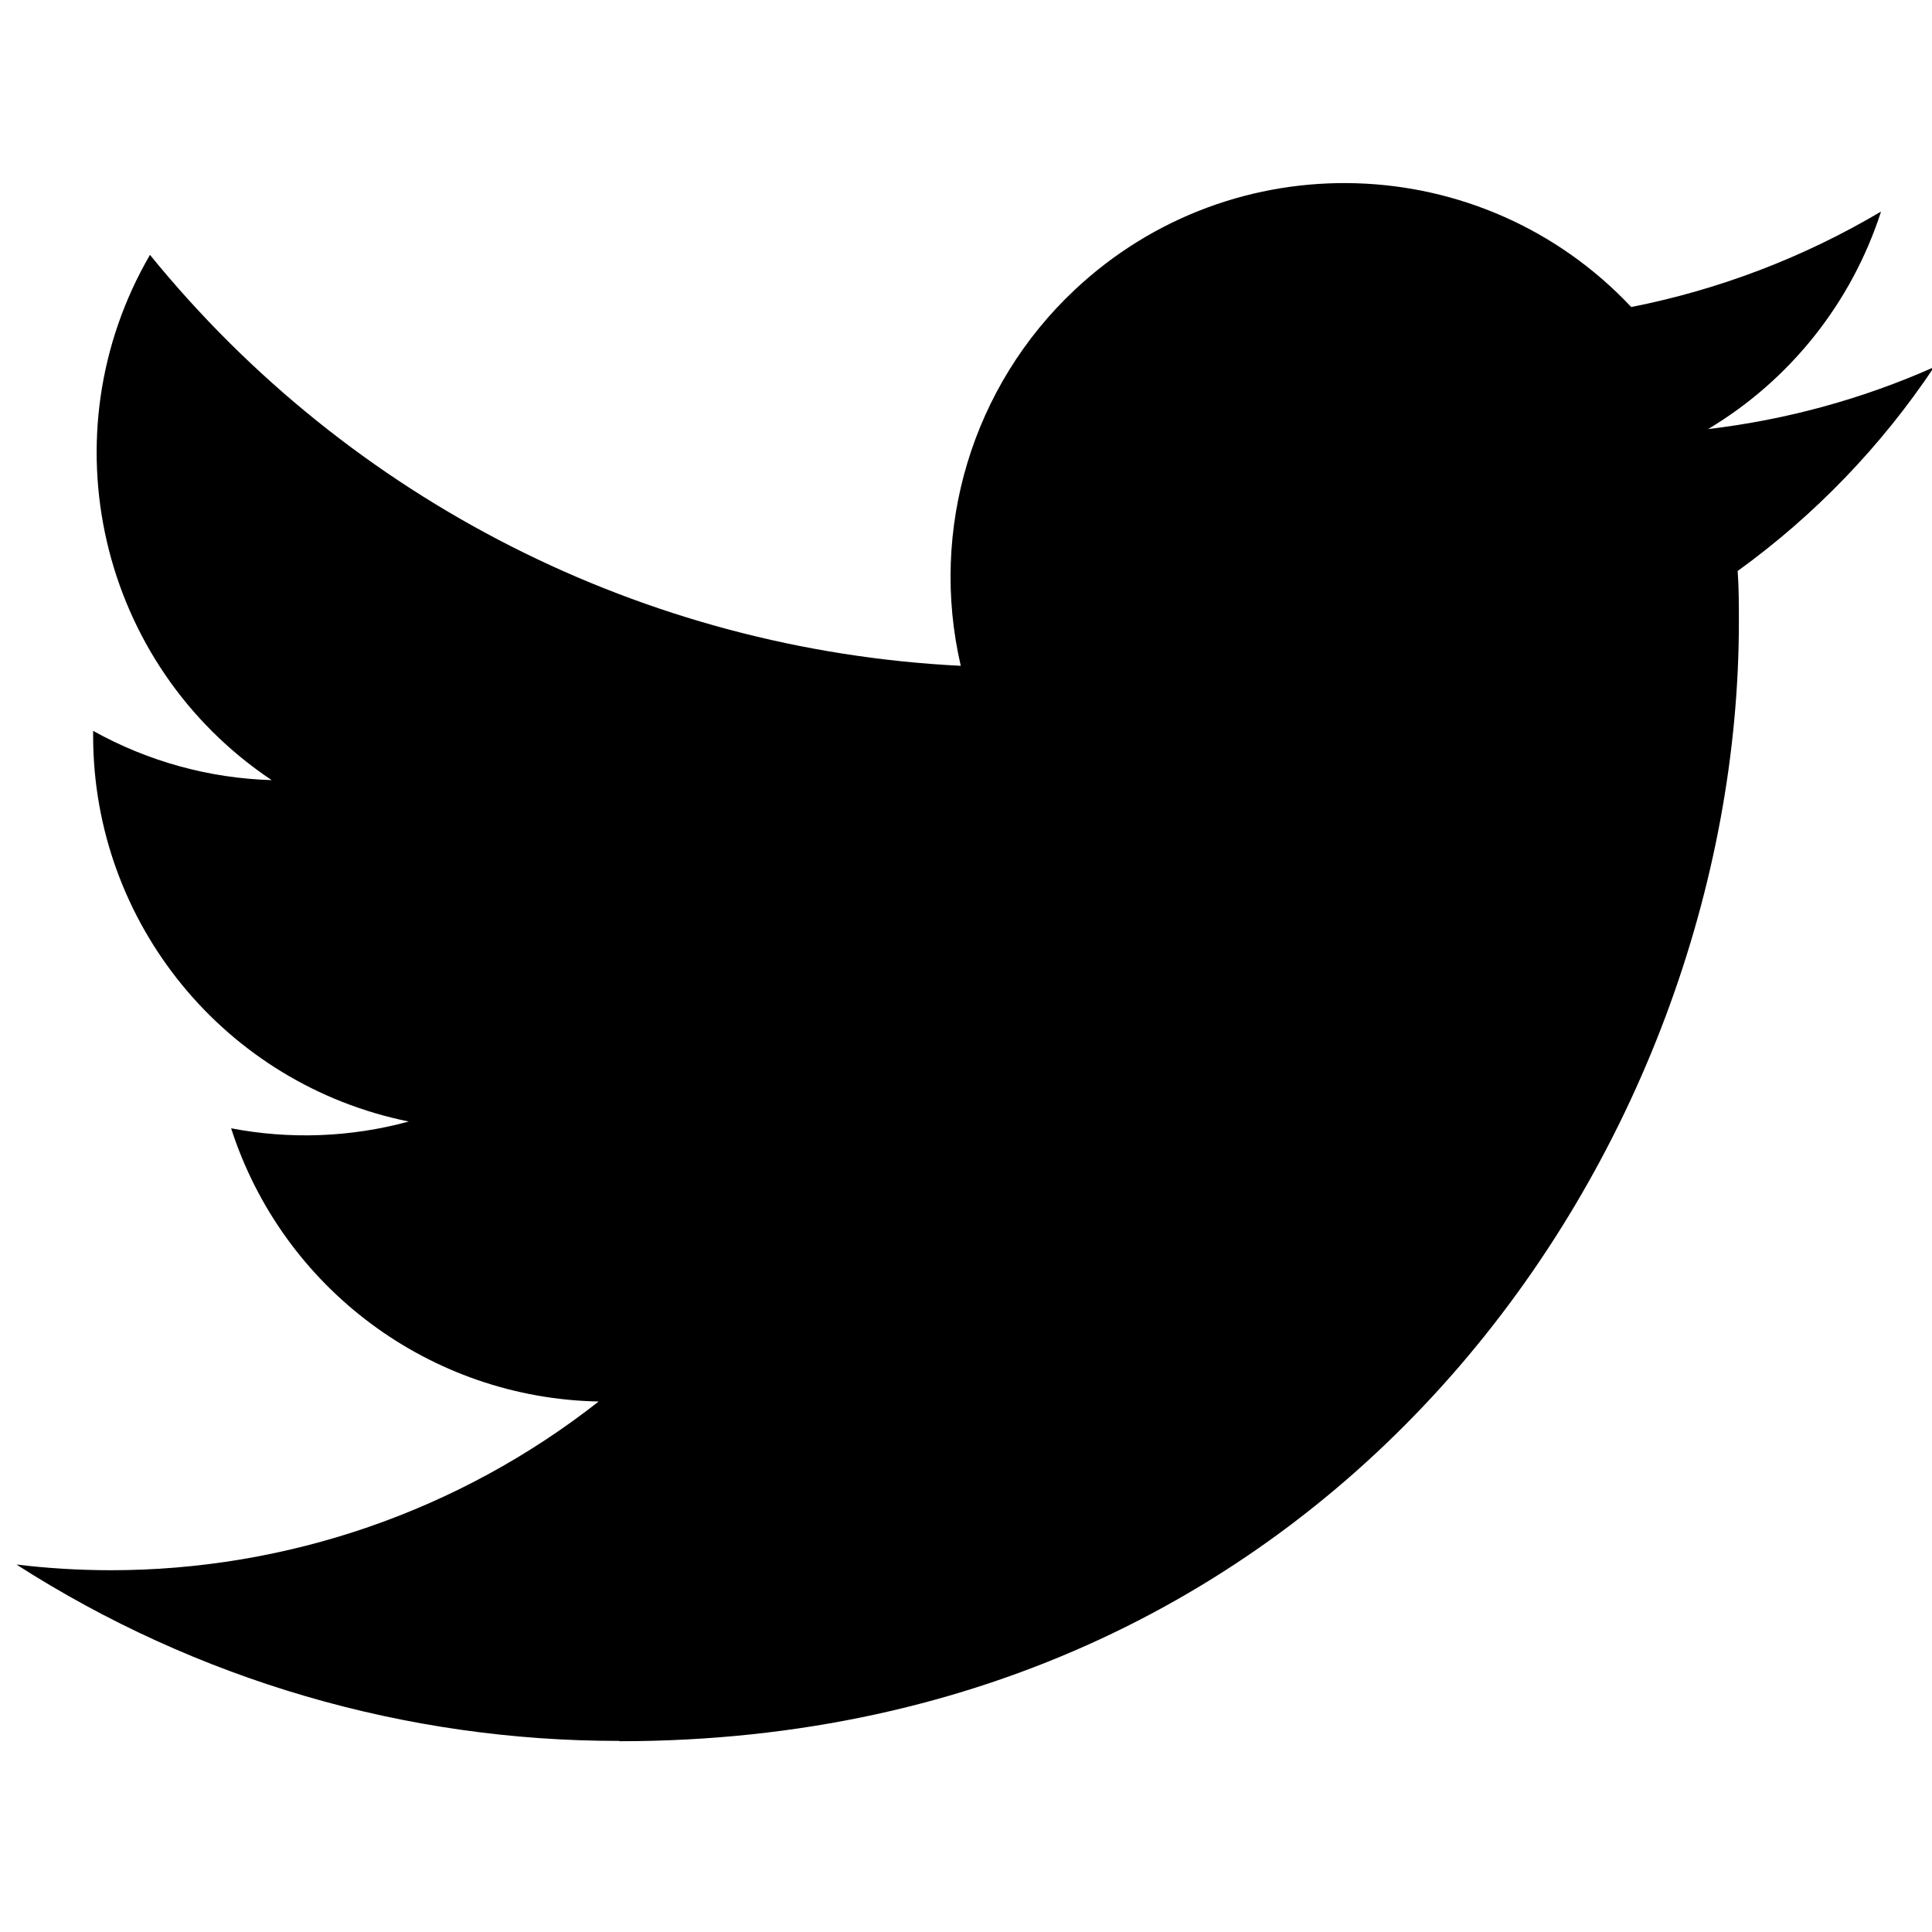 <svg width="24" height="24" viewBox="0 0 24 24" fill="none" xmlns="http://www.w3.org/2000/svg">
<g clip-path="url(#clip0_3527_3852)">
<path d="M21.586 7.093C21.601 7.303 21.601 7.513 21.601 7.725C21.601 14.182 16.685 21.63 7.695 21.63V21.626C5.04 21.63 2.44 20.869 0.204 19.435C0.59 19.482 0.978 19.505 1.367 19.506C3.568 19.508 5.706 18.77 7.437 17.41C5.346 17.37 3.512 16.007 2.871 14.016C3.604 14.157 4.359 14.128 5.078 13.932C2.798 13.471 1.157 11.468 1.157 9.141V9.079C1.837 9.458 2.597 9.668 3.375 9.691C1.228 8.256 0.566 5.399 1.863 3.166C4.344 6.219 8.005 8.075 11.935 8.271C11.541 6.574 12.079 4.795 13.349 3.602C15.317 1.752 18.413 1.847 20.264 3.814C21.358 3.598 22.407 3.197 23.367 2.628C23.002 3.759 22.239 4.72 21.219 5.33C22.187 5.216 23.134 4.957 24.025 4.561C23.369 5.544 22.543 6.401 21.586 7.093Z" fill="black"/>
</g>
<defs>
<clipPath id="clip0_3527_3852">
<rect width="24" height="24" fill="white"/>
</clipPath>
</defs>
</svg>
